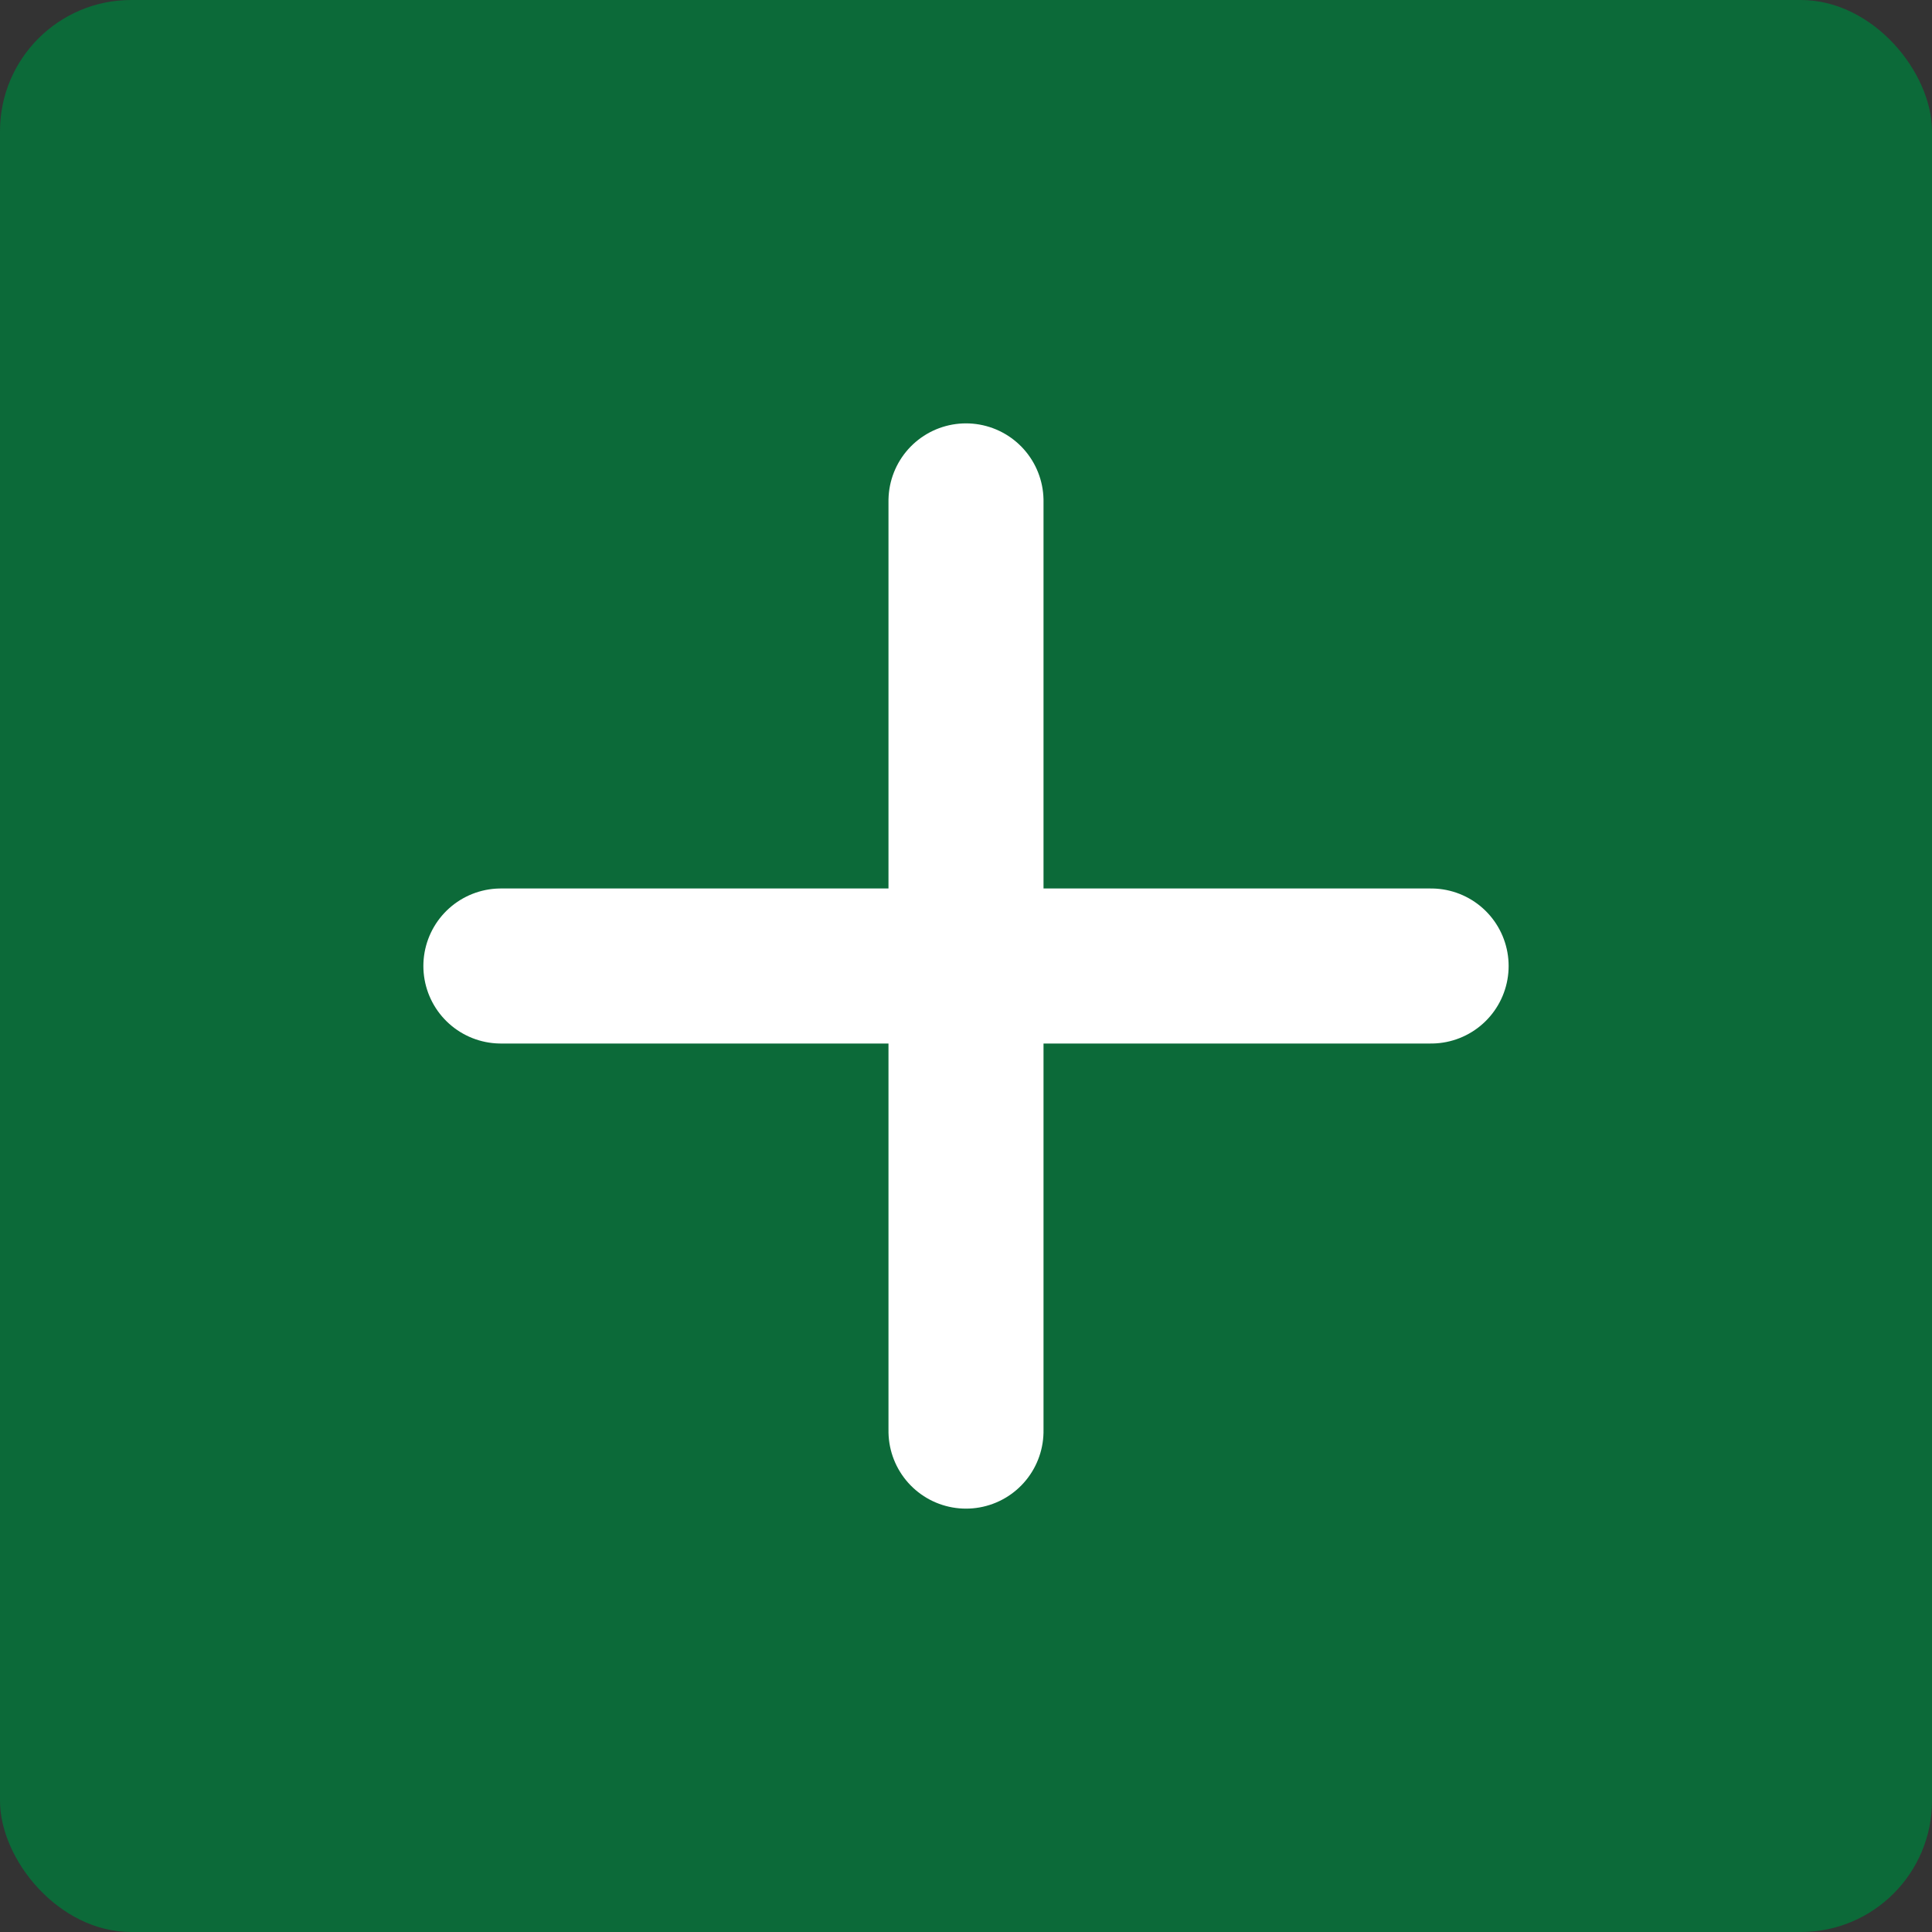 <svg xmlns="http://www.w3.org/2000/svg" width="162" height="162" viewBox="0 0 162 162">
  <rect x="0" y="0" width="162" height="162" fill="#333333" stroke="none"/>
  <g id="icon-qty-plus" transform="translate(-7769 10831)">
    <g id="Group_107" data-name="Group 107" transform="translate(0 3)">
      <rect id="Rectangle_131" data-name="Rectangle 131" width="162" height="162" rx="11" transform="translate(7769 -10834)" fill="#0c6a39"/>
      <g id="Group_106" data-name="Group 106" transform="translate(-451 446)">
        <line id="Line_2" data-name="Line 2" x2="78" transform="translate(8262 -11199)" fill="none" stroke="#fff" stroke-linecap="round" stroke-width="13"/>
        <line id="Line_3" data-name="Line 3" x2="78" transform="translate(8301 -11238) rotate(90)" fill="none" stroke="#fff" stroke-linecap="round" stroke-width="13"/>
      </g>
    </g>
  </g>
</svg>
